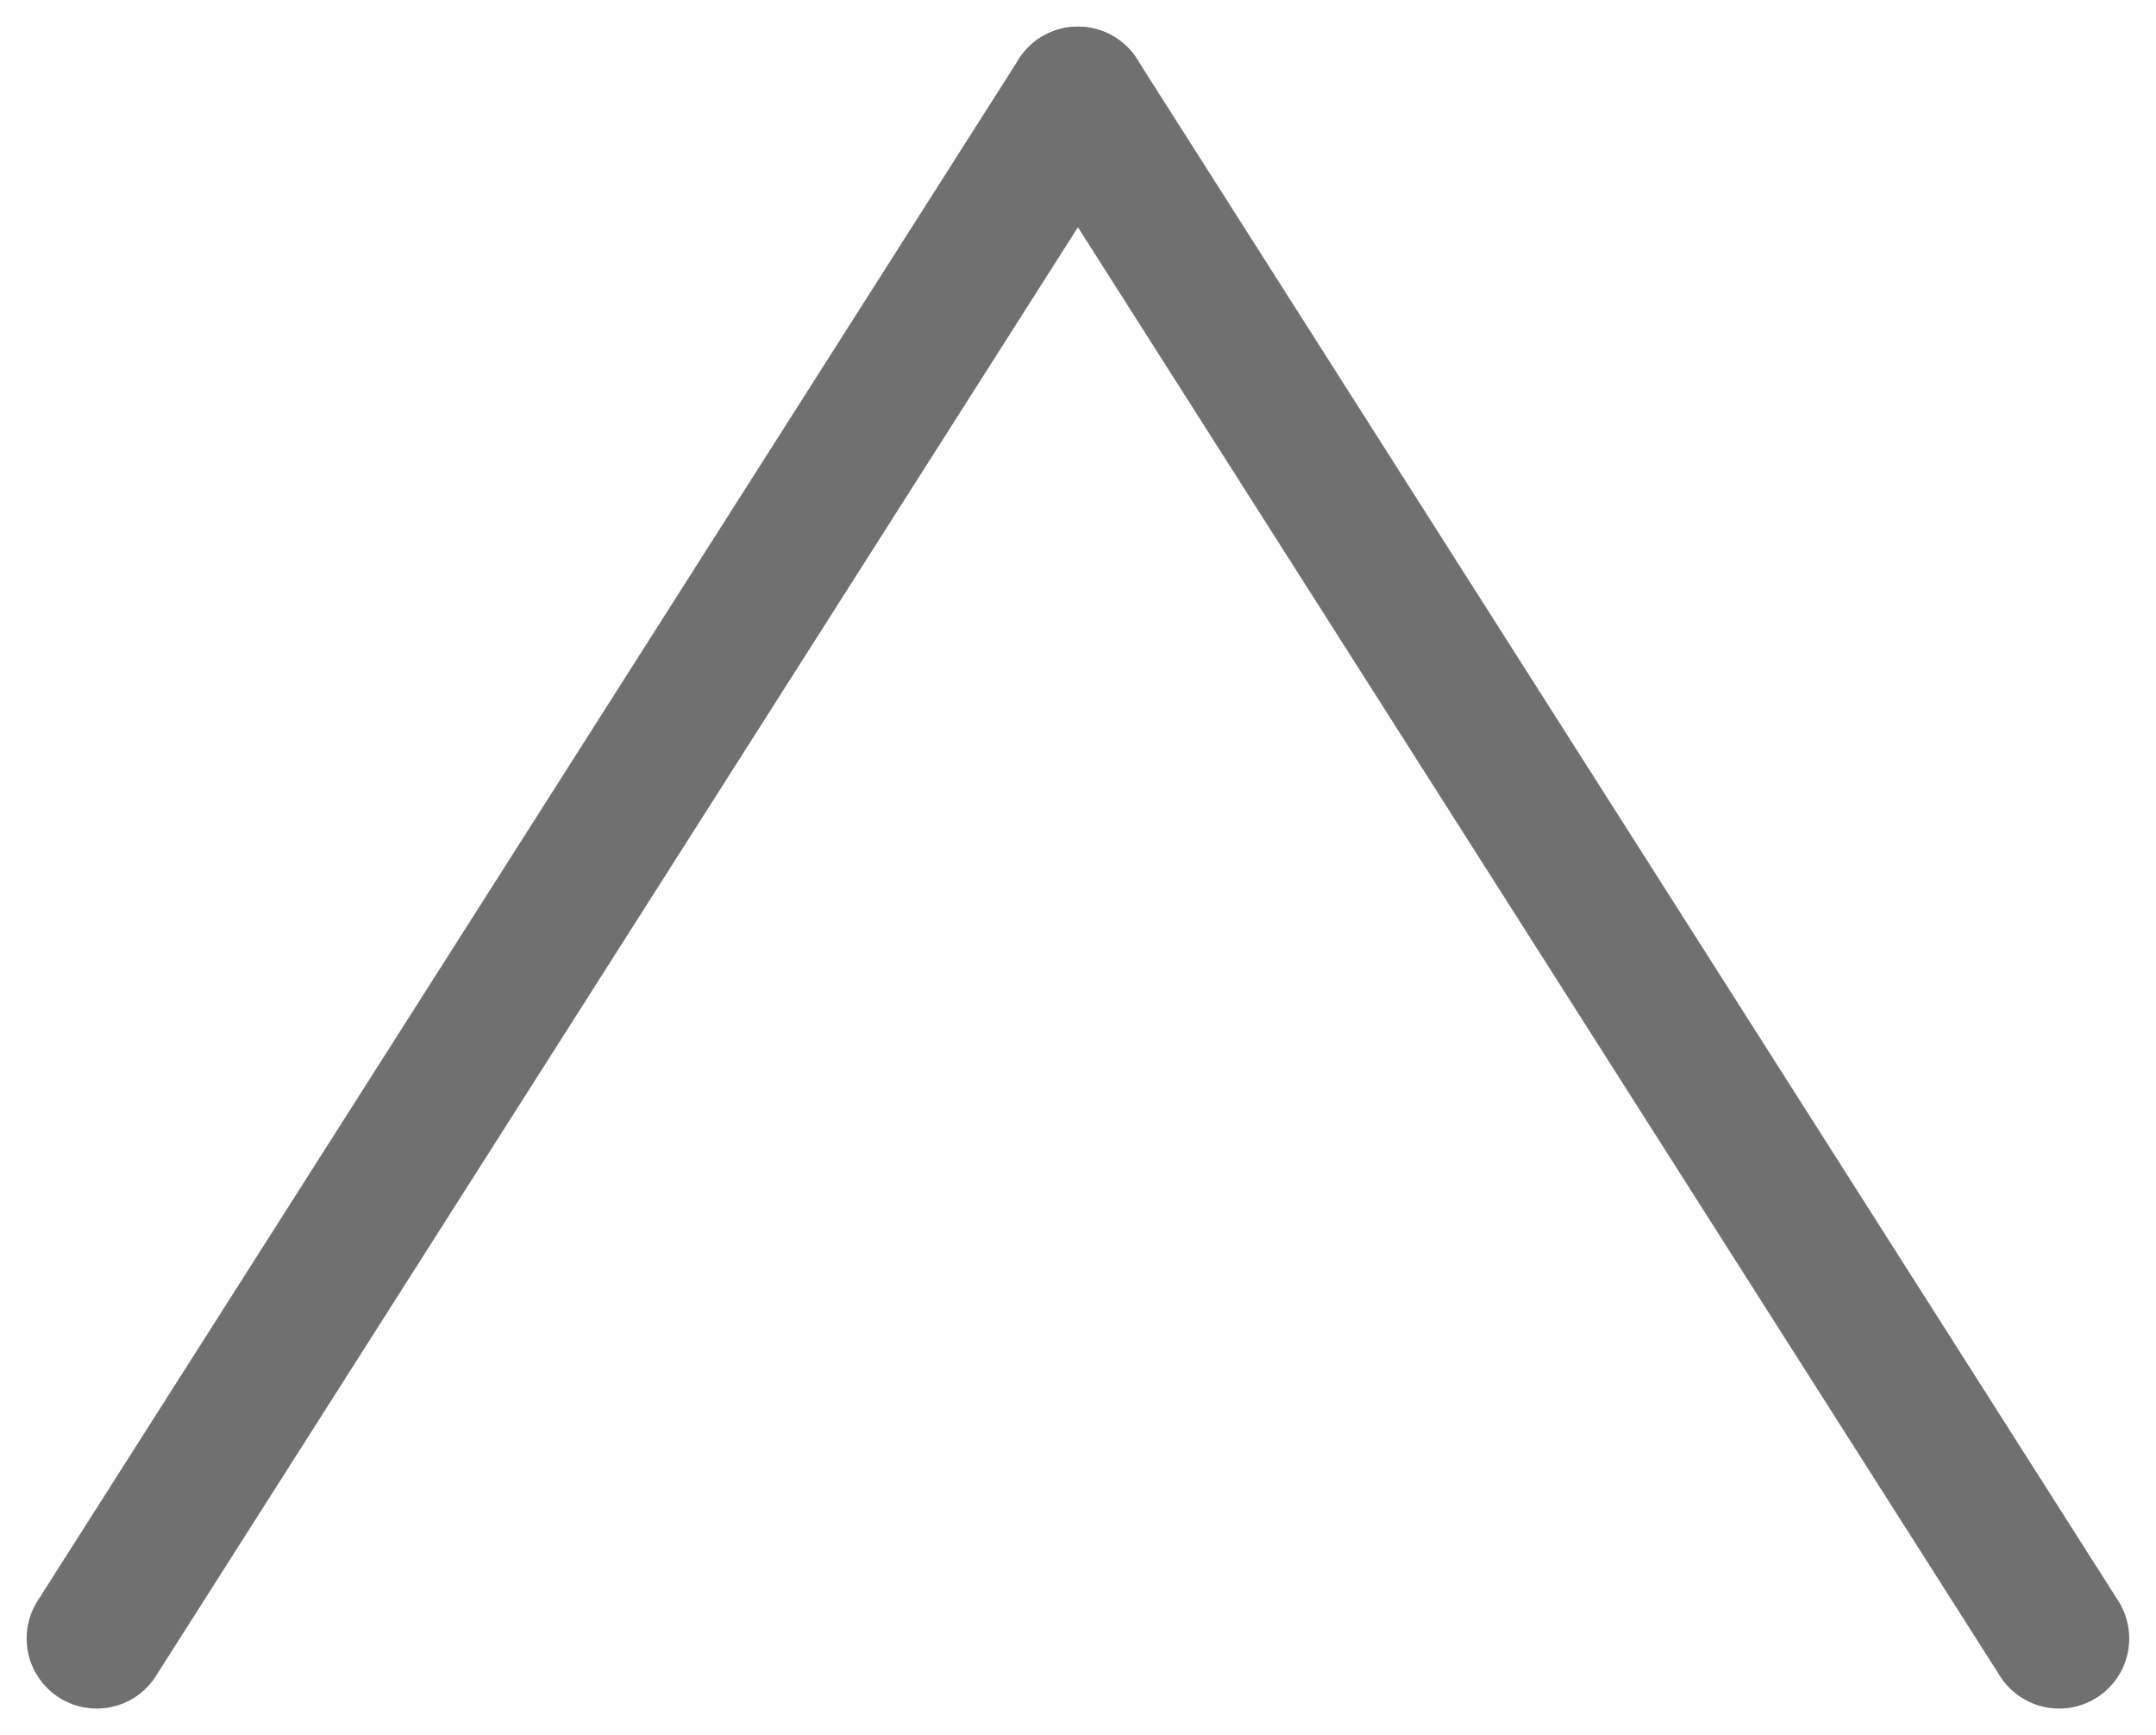 <svg xmlns="http://www.w3.org/2000/svg" width="15.381" height="12.381" viewBox="0 0 15.381 12.381">
  <g id="グループ_36" data-name="グループ 36" transform="translate(196.19 657.19) rotate(180)">
    <line id="線_22" data-name="線 22" x2="7" y2="11" transform="translate(181.5 645.5)" fill="none" stroke="#707070" stroke-linecap="round" stroke-width="1"/>
    <line id="線_23" data-name="線 23" x1="7" y2="11" transform="translate(188.5 645.5)" fill="none" stroke="#707070" stroke-linecap="round" stroke-width="1"/>
  </g>
</svg>
